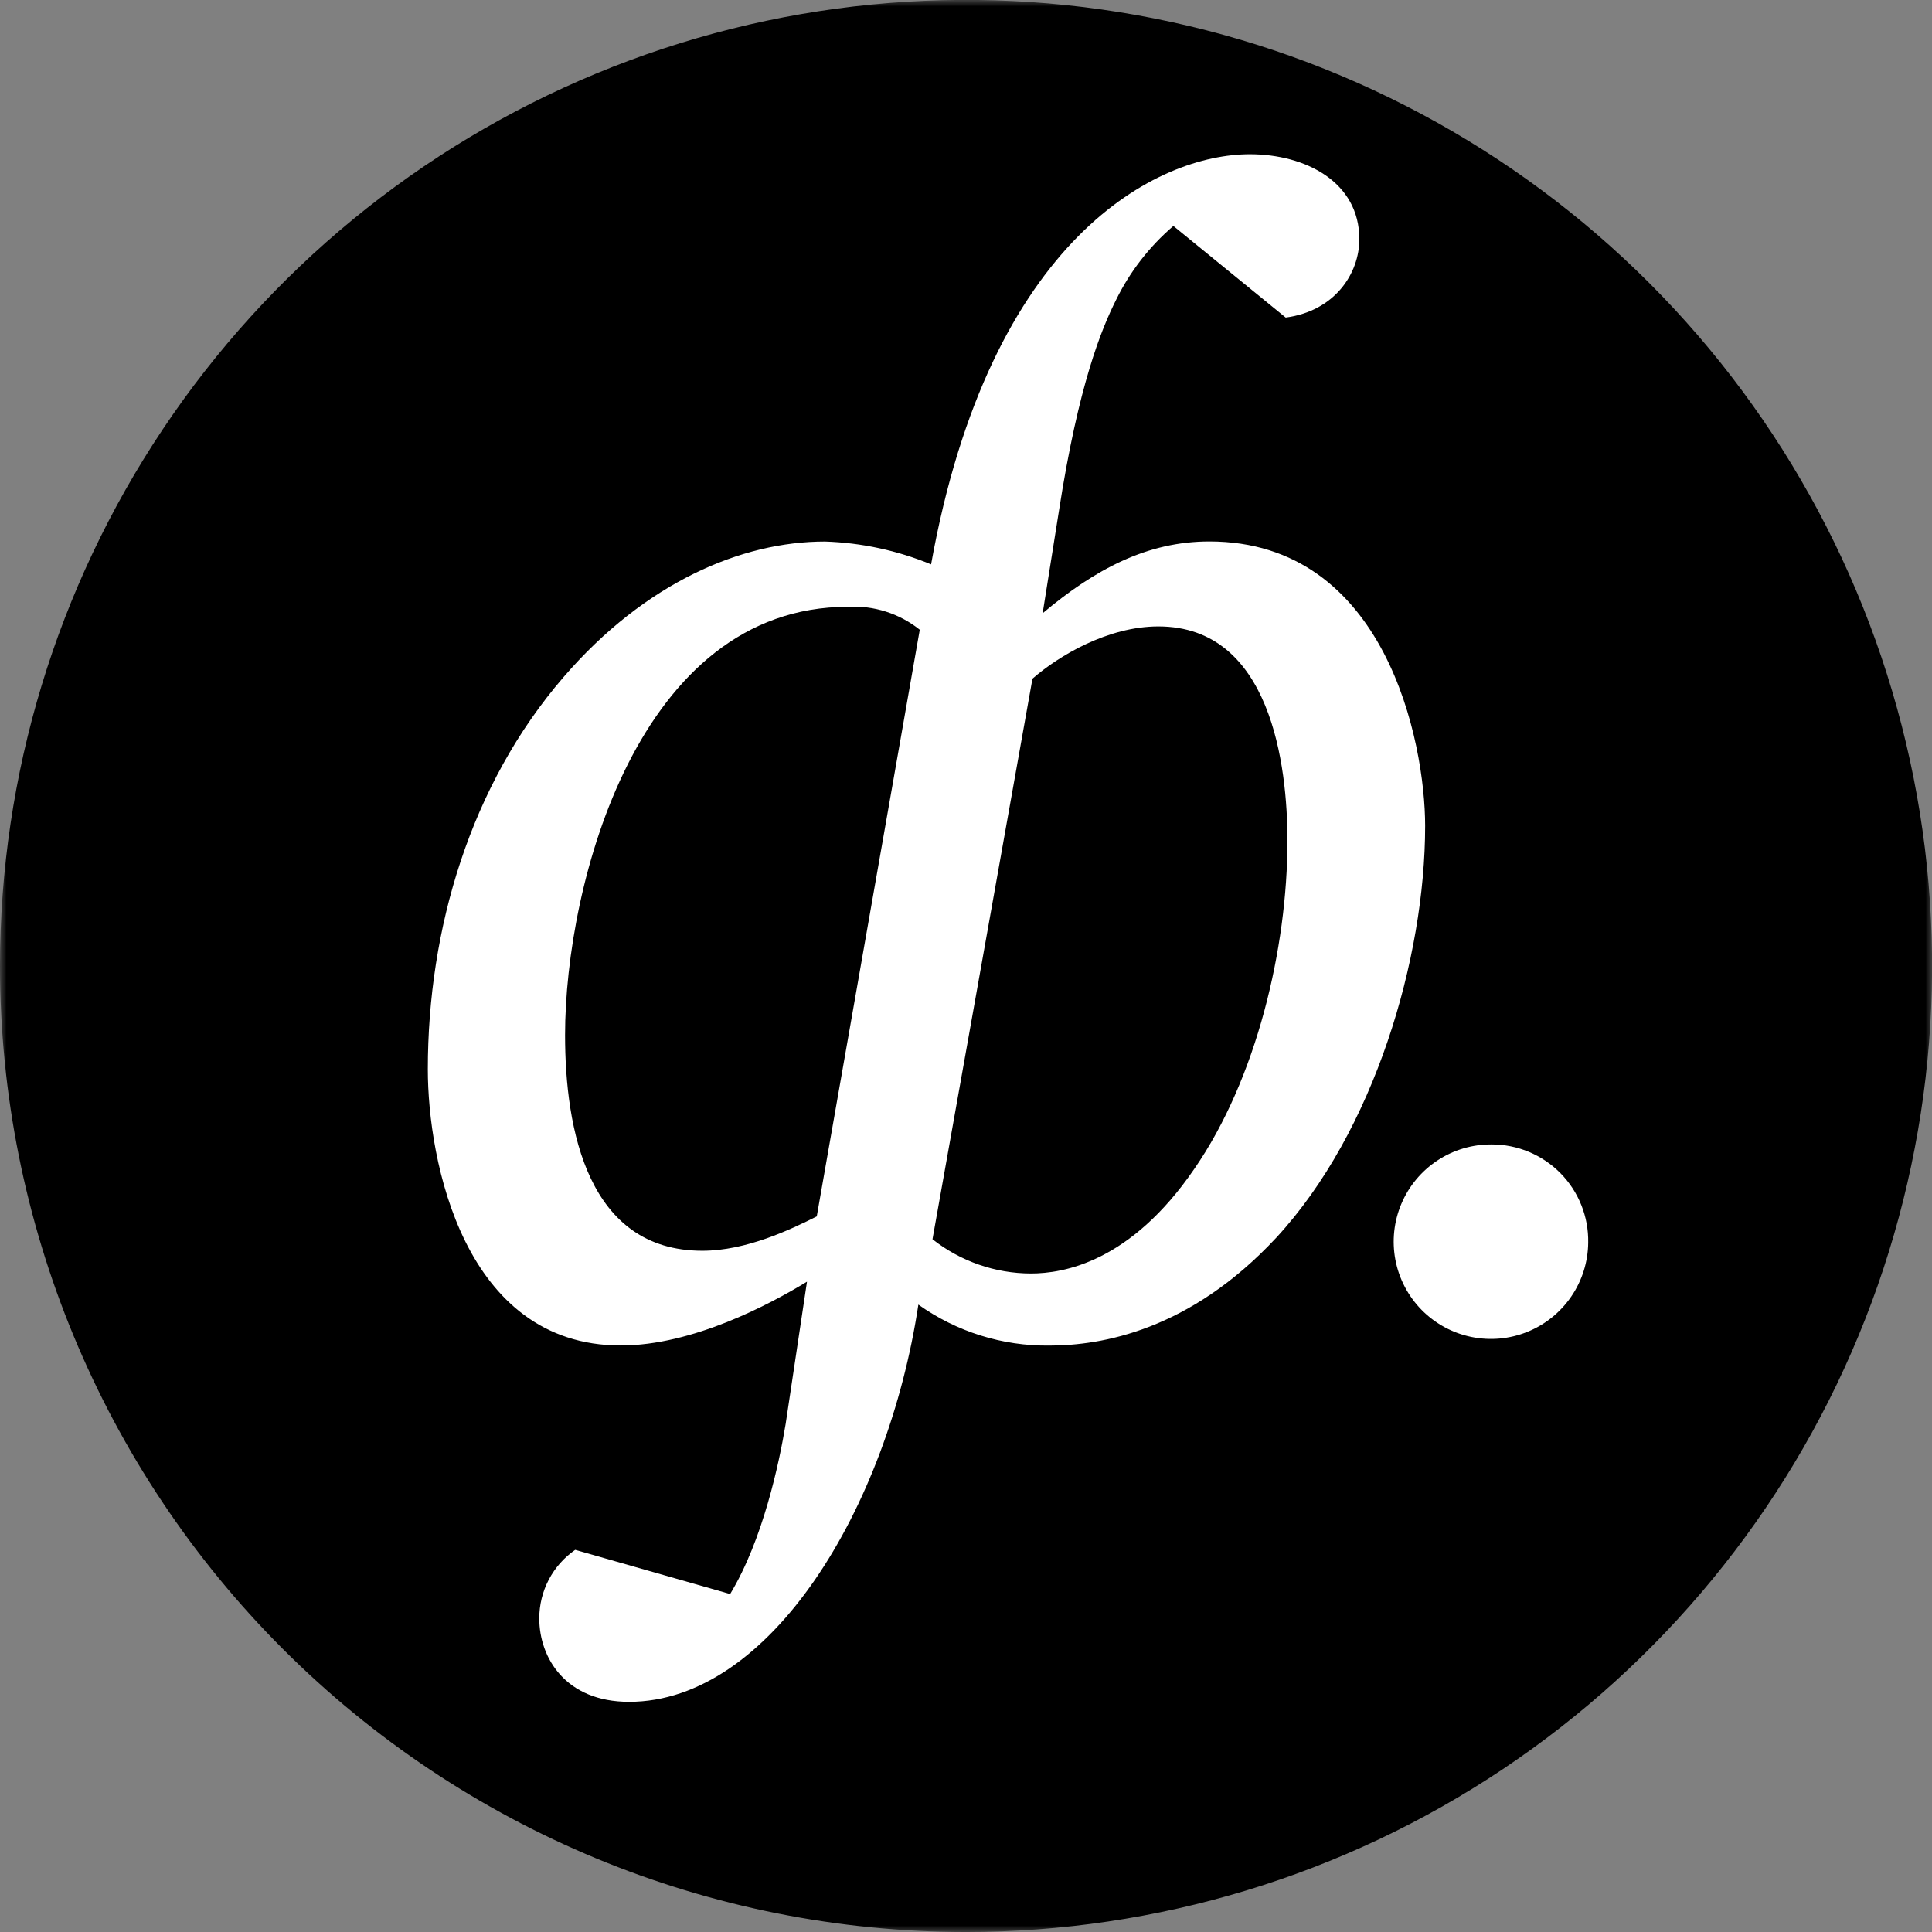 <svg width="146" height="146" viewBox="0 0 146 146" fill="none" xmlns="http://www.w3.org/2000/svg">
<rect x="0" y="0" width="146" height="146" fill="#808080" stroke="none"/>
<g clip-path="url(#clip0_502_60)">
<mask id="mask0_502_60" style="mask-type:luminance" maskUnits="userSpaceOnUse" x="0" y="0" width="146" height="146">
<path d="M146 0H0V146H146V0Z" fill="white"/>
</mask>
<g mask="url(#mask0_502_60)">
<path d="M72.997 146.001C87.436 146.002 101.551 141.722 113.557 133.701C125.563 125.68 134.921 114.279 140.448 100.939C145.974 87.6 147.421 72.921 144.605 58.759C141.789 44.598 134.836 31.589 124.627 21.379C114.417 11.168 101.409 4.215 87.248 1.397C73.087 -1.42 58.408 0.025 45.068 5.551C31.728 11.076 20.326 20.433 12.304 32.438C4.282 44.444 5.87536e-08 58.559 0 72.998C-7.878e-08 92.358 7.69 110.926 21.38 124.616C35.069 138.307 53.636 145.999 72.997 146.001Z" fill="black"/>
<path d="M97.16 23.998C100.874 23.504 102.725 20.666 102.725 18.071C102.725 13.744 98.648 11.656 94.453 11.656C87.538 11.656 74.814 17.834 70.362 42.649C67.814 41.597 65.097 41.013 62.341 40.923C56.045 40.923 48.755 44.012 42.584 51.171C35.543 59.324 32.33 70.197 32.33 80.807C32.33 87.709 35.05 101.677 46.91 101.677C52.344 101.677 58.152 98.582 60.984 96.856L59.371 107.611C58.883 110.568 57.652 116.37 55.176 120.46L43.466 117.121C42.627 117.7 41.942 118.474 41.469 119.377C40.997 120.28 40.751 121.285 40.753 122.304C40.753 125.267 42.728 128.606 47.543 128.606C58.172 128.606 67.063 114.026 69.401 98.588C72.283 100.64 75.742 101.724 79.28 101.684C83.231 101.684 89.902 100.564 96.455 93.524C103.864 85.502 107.697 72.41 107.697 62.413C107.697 56.104 104.727 40.917 91.391 40.917C86.695 40.917 82.744 43.018 78.792 46.343L80.03 38.566C81.505 29.056 83.238 24.861 84.351 22.641C85.398 20.512 86.868 18.619 88.671 17.076L97.16 23.998ZM61.722 91.924C59.746 92.912 56.407 94.519 53.075 94.519C44.428 94.519 42.702 85.377 42.702 78.219C42.702 66.727 48.261 45.856 64.066 45.856C66.031 45.742 67.969 46.359 69.506 47.588L61.722 91.924ZM78.022 51.289C79.997 49.564 83.712 47.338 87.538 47.338C96.053 47.338 97.292 57.875 97.292 63.526C97.292 71.672 94.947 81.544 90.251 88.334C85.431 95.381 80.373 96.237 77.903 96.237C75.205 96.231 72.587 95.32 70.468 93.649L78.022 51.289ZM112.729 86.484C111.276 86.472 109.852 86.891 108.637 87.689C107.422 88.486 106.471 89.626 105.904 90.963C105.336 92.301 105.178 93.777 105.449 95.204C105.72 96.632 106.408 97.947 107.426 98.984C108.445 100.02 109.747 100.732 111.17 101.028C112.592 101.325 114.071 101.193 115.418 100.65C116.766 100.106 117.922 99.176 118.741 97.975C119.56 96.775 120.005 95.359 120.019 93.906C120.037 92.938 119.861 91.975 119.502 91.076C119.144 90.176 118.61 89.356 117.931 88.665C117.252 87.975 116.443 87.426 115.549 87.051C114.656 86.677 113.697 86.484 112.729 86.484Z" fill="white"/>
</g>
</g>
<defs>
<clipPath id="clip0_502_60">
<rect width="146" height="146" fill="white"/>
</clipPath>
</defs>
</svg>
